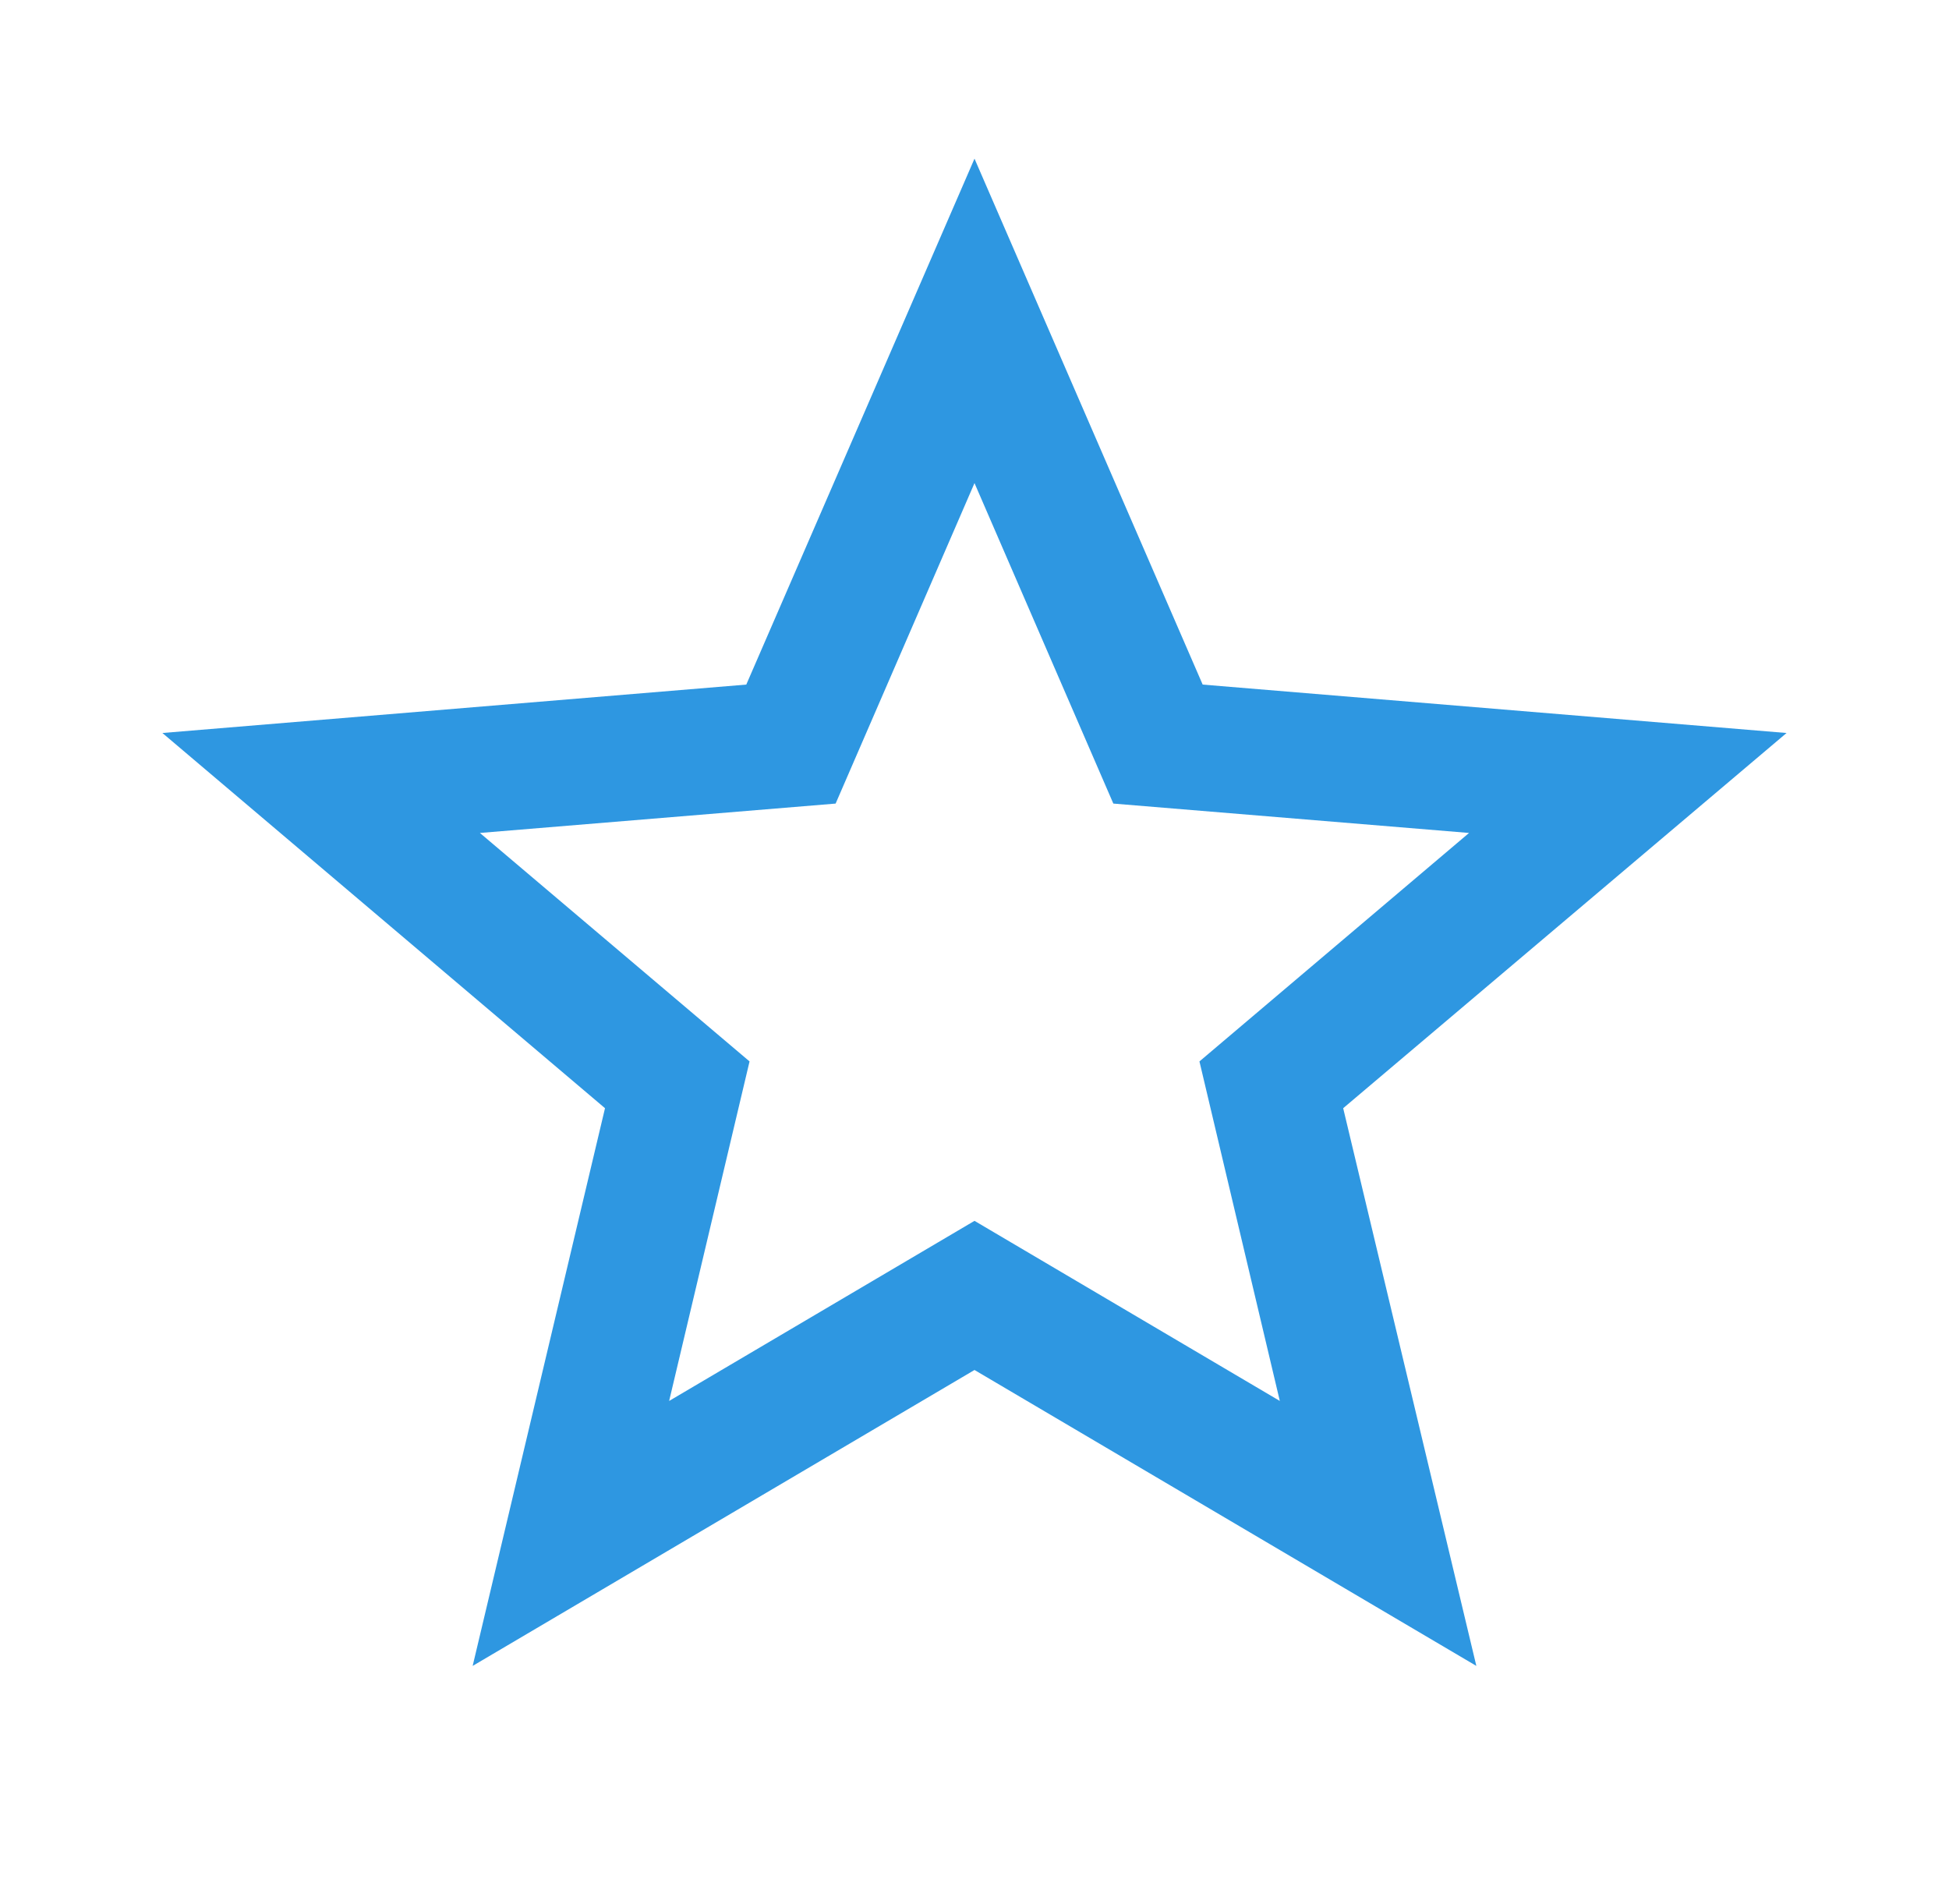 <svg width="43" height="42" fill="none" xmlns="http://www.w3.org/2000/svg"><path d="M21.5 26.932l-6.737 3.973 1.774-7.49-5.949-5.04 7.848-.648 3.064-7.07 3.063 7.07 7.848.648-5.948 5.04 1.773 7.49-6.736-3.973zM39.416 16.17l-12.882-1.068L21.5 3.5l-5.035 11.602L3.583 16.17l9.765 8.277-2.92 12.303L21.5 30.222l11.072 6.528-2.938-12.303 9.782-8.277z" fill="#2E97E1"/></svg>